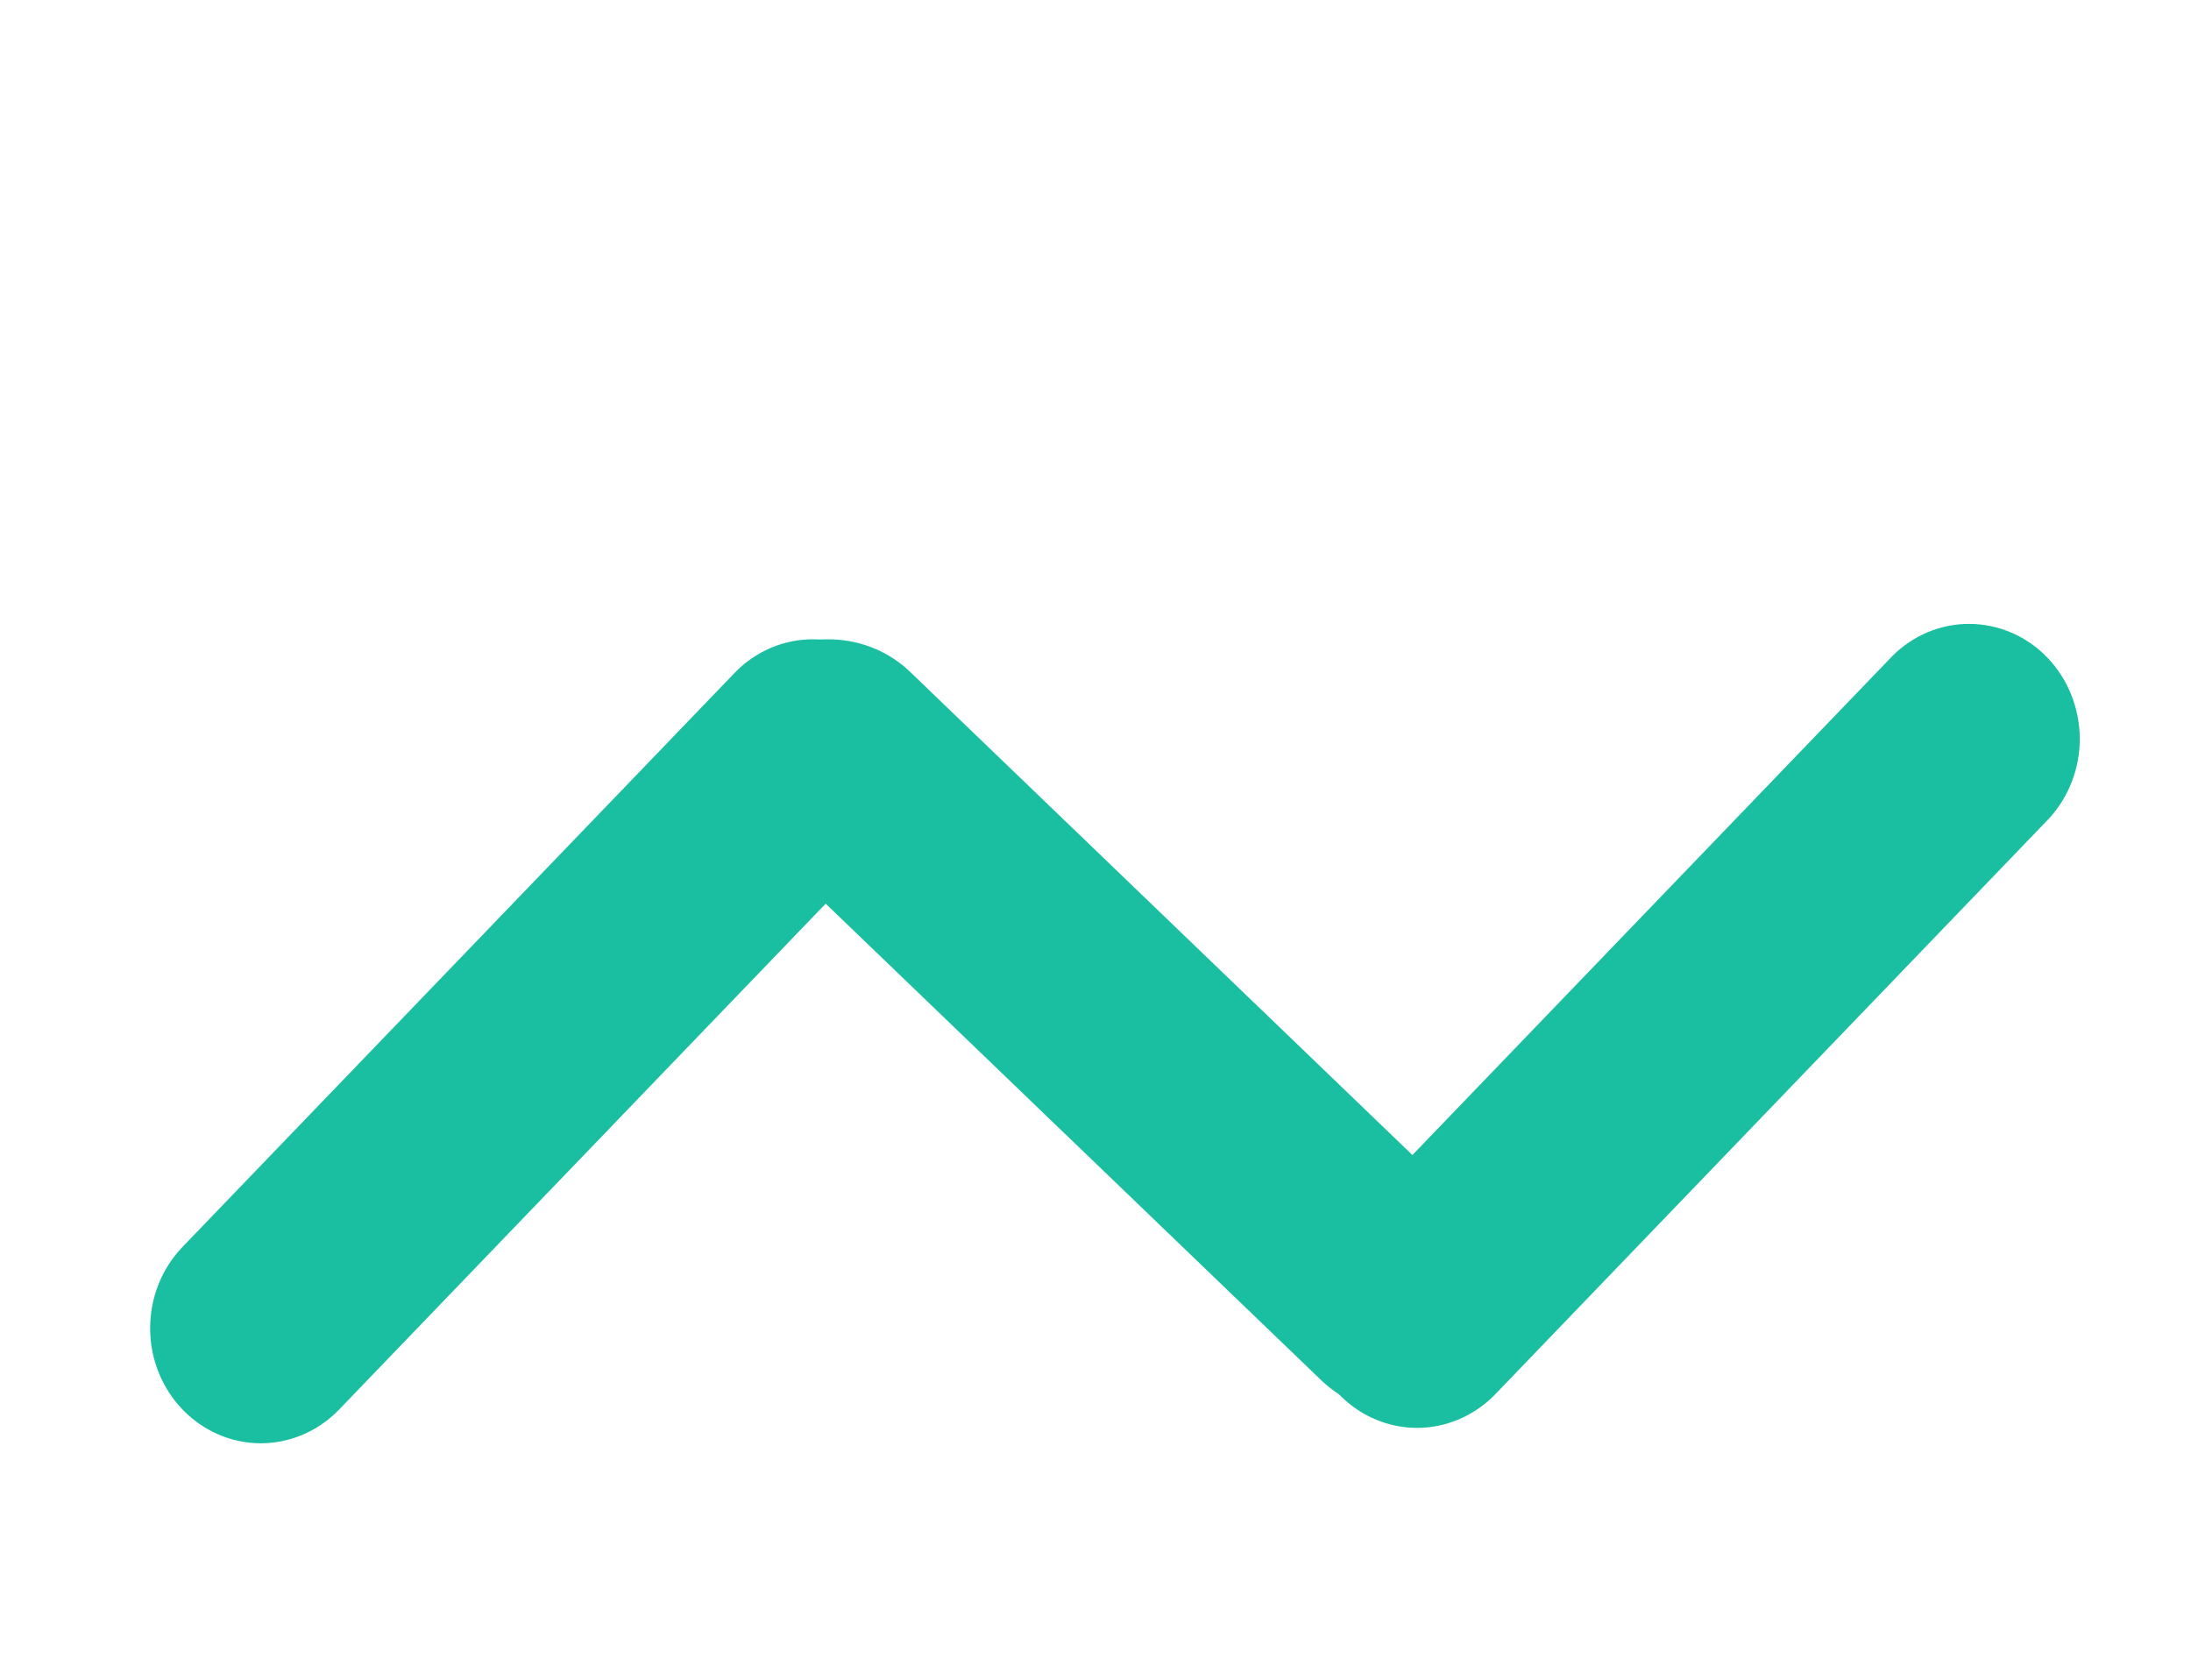 <svg width="30" height="23" viewBox="0 0 30 23" fill="none" xmlns="http://www.w3.org/2000/svg">
<path d="M19.203 19.343C18.996 19.343 18.791 19.304 18.6 19.227C18.409 19.151 18.235 19.039 18.089 18.898L10.212 11.322C9.925 11.036 9.766 10.653 9.77 10.256C9.773 9.859 9.939 9.479 10.231 9.198C10.523 8.917 10.918 8.757 11.331 8.754C11.744 8.751 12.142 8.903 12.44 9.179L20.317 16.756C20.537 16.968 20.687 17.238 20.748 17.532C20.808 17.826 20.777 18.13 20.658 18.407C20.539 18.684 20.337 18.921 20.078 19.087C19.819 19.253 19.514 19.342 19.203 19.343Z" fill="#1ABFA1"/>
<path d="M2.056 18.187C2.056 17.98 2.095 17.775 2.171 17.584C2.247 17.393 2.359 17.22 2.5 17.073L10.076 9.196C10.362 8.909 10.745 8.75 11.142 8.754C11.54 8.758 11.92 8.923 12.201 9.215C12.482 9.507 12.641 9.903 12.645 10.316C12.648 10.729 12.495 11.127 12.219 11.424L4.643 19.301C4.431 19.521 4.161 19.671 3.867 19.732C3.573 19.793 3.268 19.762 2.991 19.642C2.715 19.523 2.478 19.321 2.311 19.062C2.145 18.803 2.056 18.499 2.056 18.187Z" fill="#1ABFA1"/>
<path d="M17.888 17.976C17.888 17.769 17.927 17.564 18.003 17.373C18.079 17.182 18.191 17.009 18.332 16.863L25.909 8.985C26.194 8.698 26.577 8.539 26.974 8.543C27.372 8.547 27.752 8.712 28.033 9.004C28.314 9.297 28.473 9.692 28.477 10.105C28.48 10.518 28.327 10.916 28.051 11.213L20.475 19.09C20.263 19.31 19.993 19.46 19.699 19.521C19.405 19.582 19.1 19.551 18.823 19.431C18.547 19.312 18.31 19.11 18.143 18.851C17.977 18.592 17.888 18.288 17.888 17.976Z" fill="#1ABFA1"/>
</svg>
